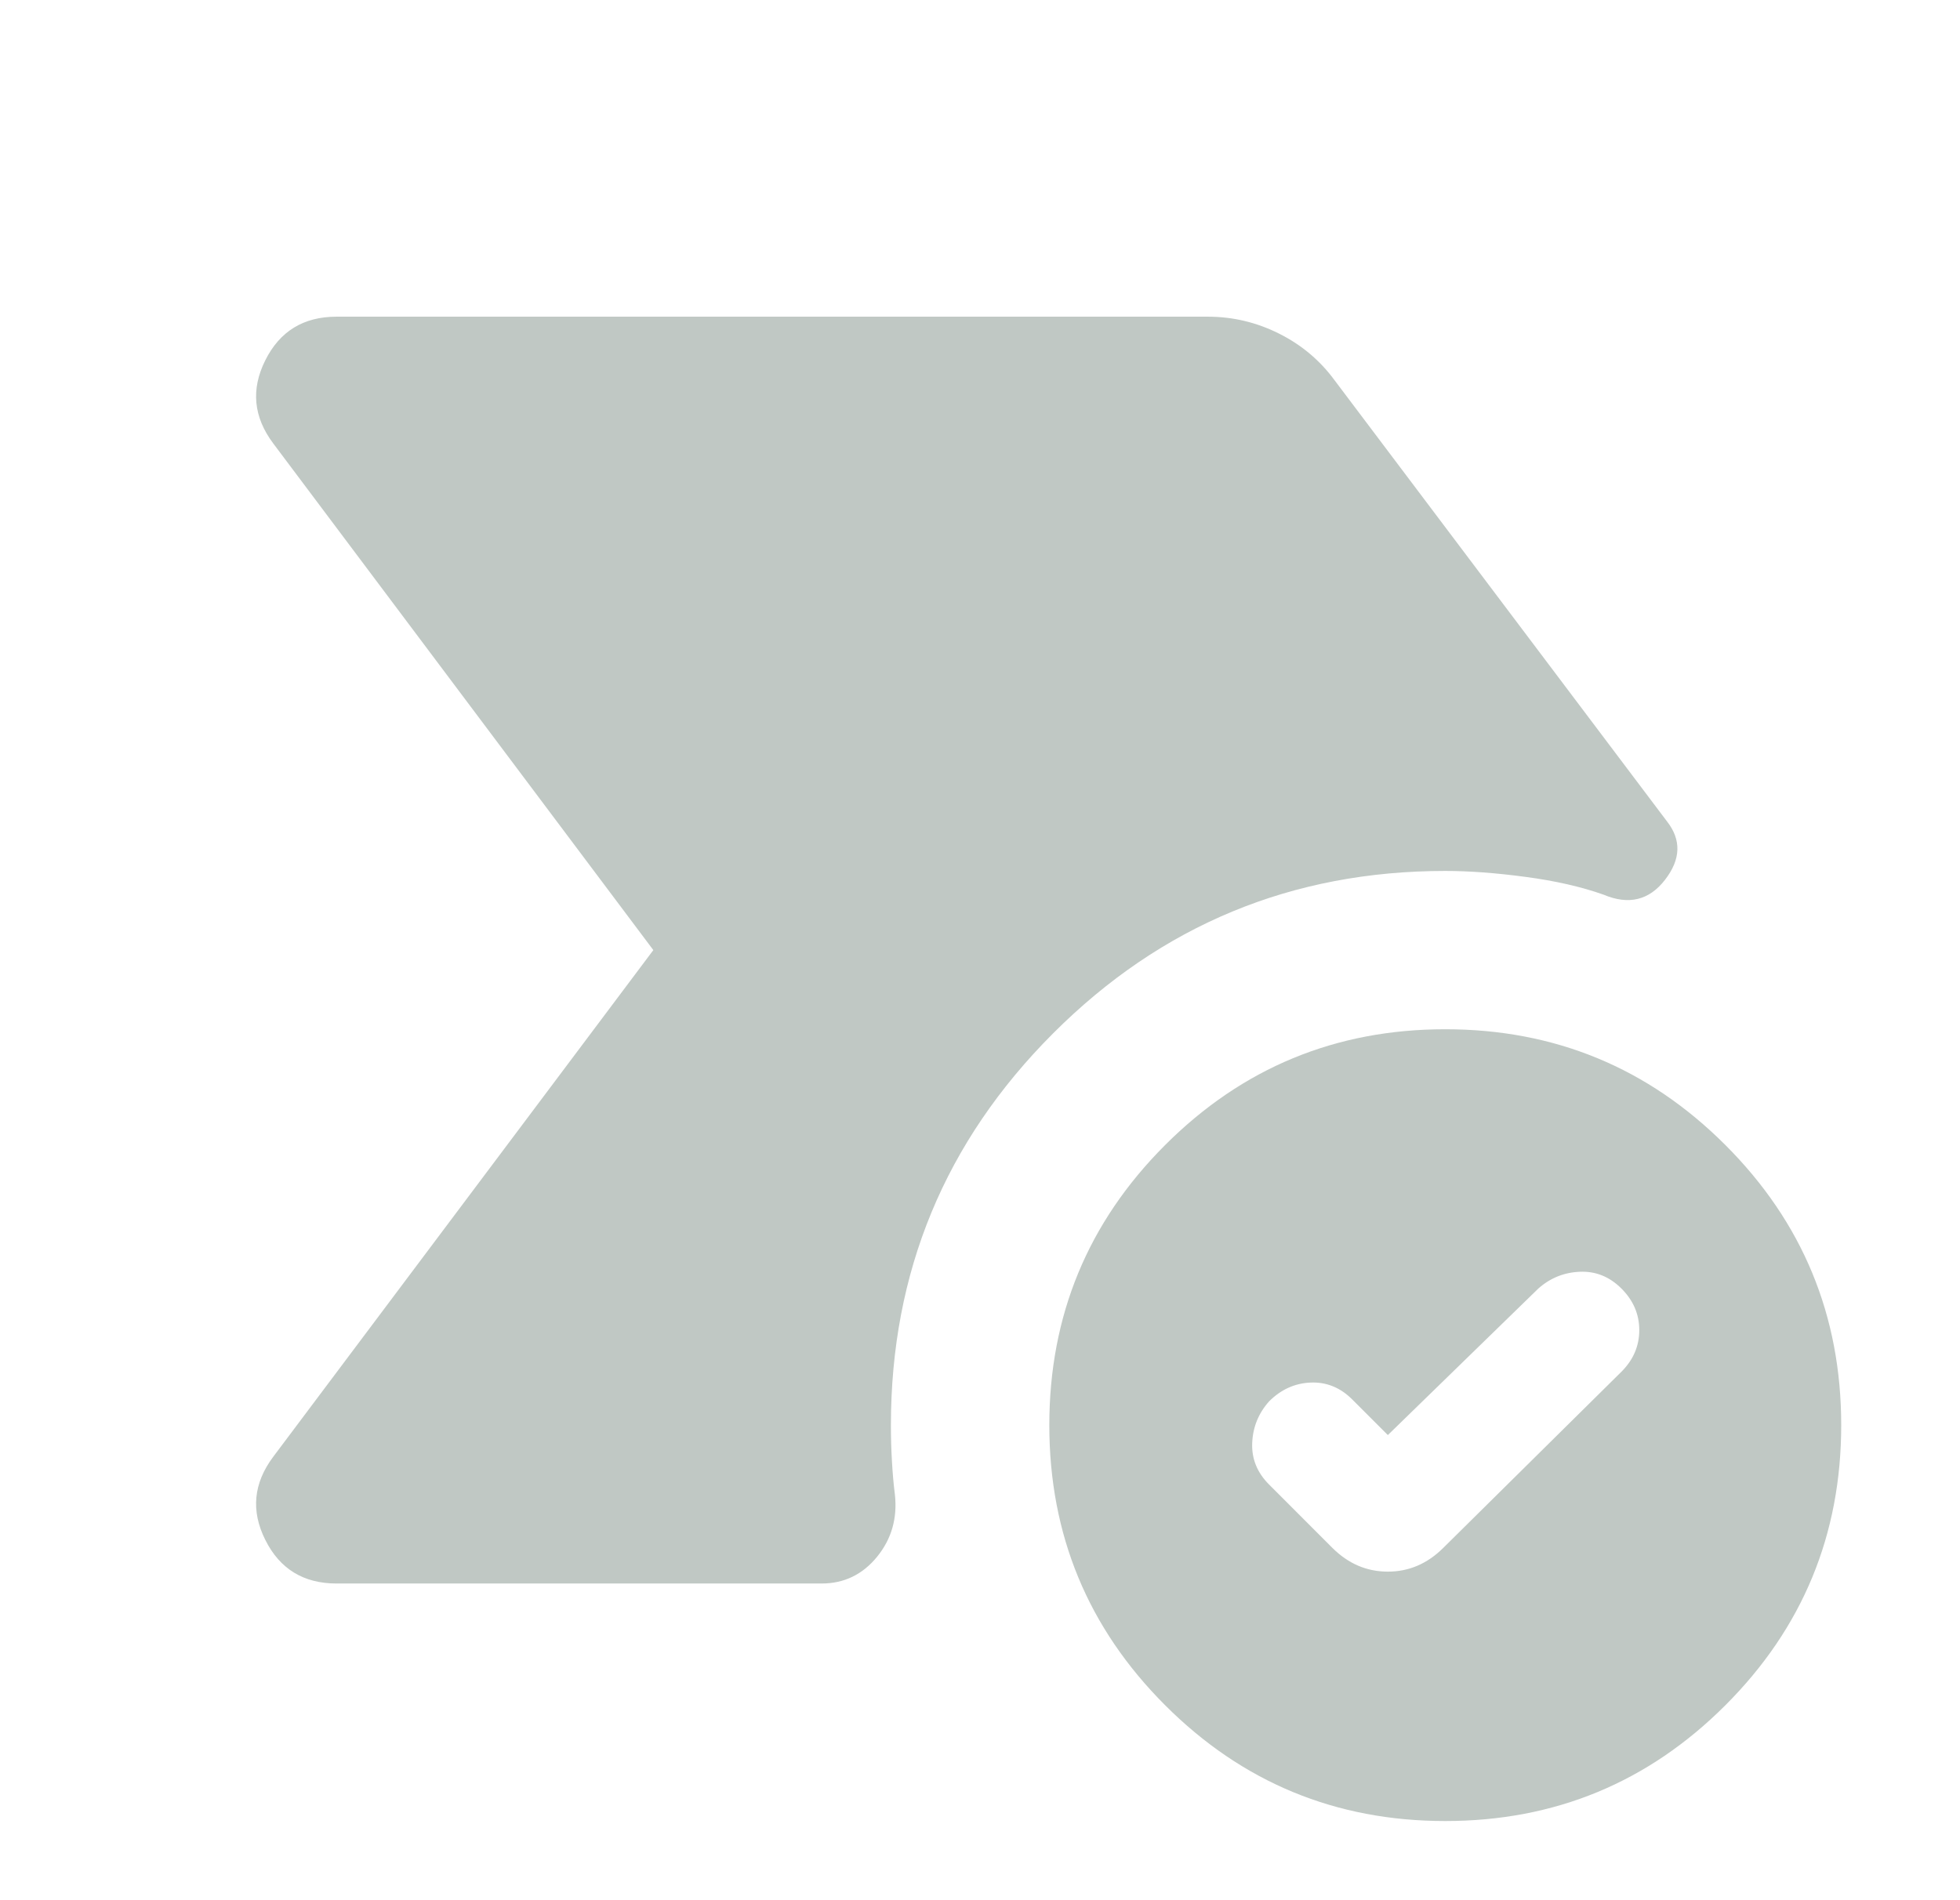 <svg width="33" height="32" viewBox="0 0 33 32" fill="none" xmlns="http://www.w3.org/2000/svg">
<mask id="mask0_1185_18065" style="mask-type:alpha" maskUnits="userSpaceOnUse" x="0" y="0" width="33" height="32">
<rect x="0.333" width="32" height="32" fill="#D9D9D9"/>
</mask>
<g mask="url(#mask0_1185_18065)">
<path d="M5.667 26.667C5.111 26.667 4.711 26.422 4.467 25.933C4.222 25.445 4.267 24.978 4.6 24.533L11 16L4.6 7.467C4.267 7.022 4.222 6.556 4.467 6.067C4.711 5.578 5.111 5.333 5.667 5.333H20.333C20.756 5.333 21.155 5.428 21.533 5.617C21.911 5.806 22.222 6.067 22.467 6.4L28.067 13.833C28.311 14.145 28.3 14.472 28.033 14.817C27.767 15.161 27.422 15.245 27 15.067C26.622 14.933 26.183 14.833 25.683 14.767C25.183 14.7 24.733 14.667 24.333 14.667C21.756 14.667 19.555 15.578 17.733 17.4C15.911 19.222 15 21.422 15 24C15 24.2 15.005 24.4 15.017 24.6C15.028 24.8 15.044 24.989 15.067 25.167C15.111 25.567 15.011 25.917 14.767 26.217C14.522 26.517 14.211 26.667 13.833 26.667H5.667ZM24.333 30.667C22.489 30.667 20.917 30.017 19.617 28.717C18.317 27.417 17.667 25.845 17.667 24C17.667 22.156 18.317 20.583 19.617 19.283C20.917 17.983 22.489 17.333 24.333 17.333C26.178 17.333 27.75 17.983 29.05 19.283C30.35 20.583 31 22.156 31 24C31 25.845 30.35 27.417 29.05 28.717C27.75 30.017 26.178 30.667 24.333 30.667ZM24.3 26.067L27.3 23.1C27.5 22.9 27.6 22.667 27.6 22.4C27.6 22.133 27.5 21.9 27.3 21.7C27.1 21.5 26.867 21.406 26.6 21.417C26.333 21.428 26.1 21.522 25.9 21.7L23.367 24.167L22.767 23.567C22.567 23.367 22.333 23.272 22.067 23.283C21.8 23.294 21.567 23.4 21.367 23.6C21.189 23.8 21.094 24.033 21.083 24.3C21.072 24.567 21.167 24.8 21.367 25L22.433 26.067C22.7 26.333 23.011 26.467 23.367 26.467C23.722 26.467 24.033 26.333 24.3 26.067Z" fill="#C0C8C4"/>
</g>
</svg>
